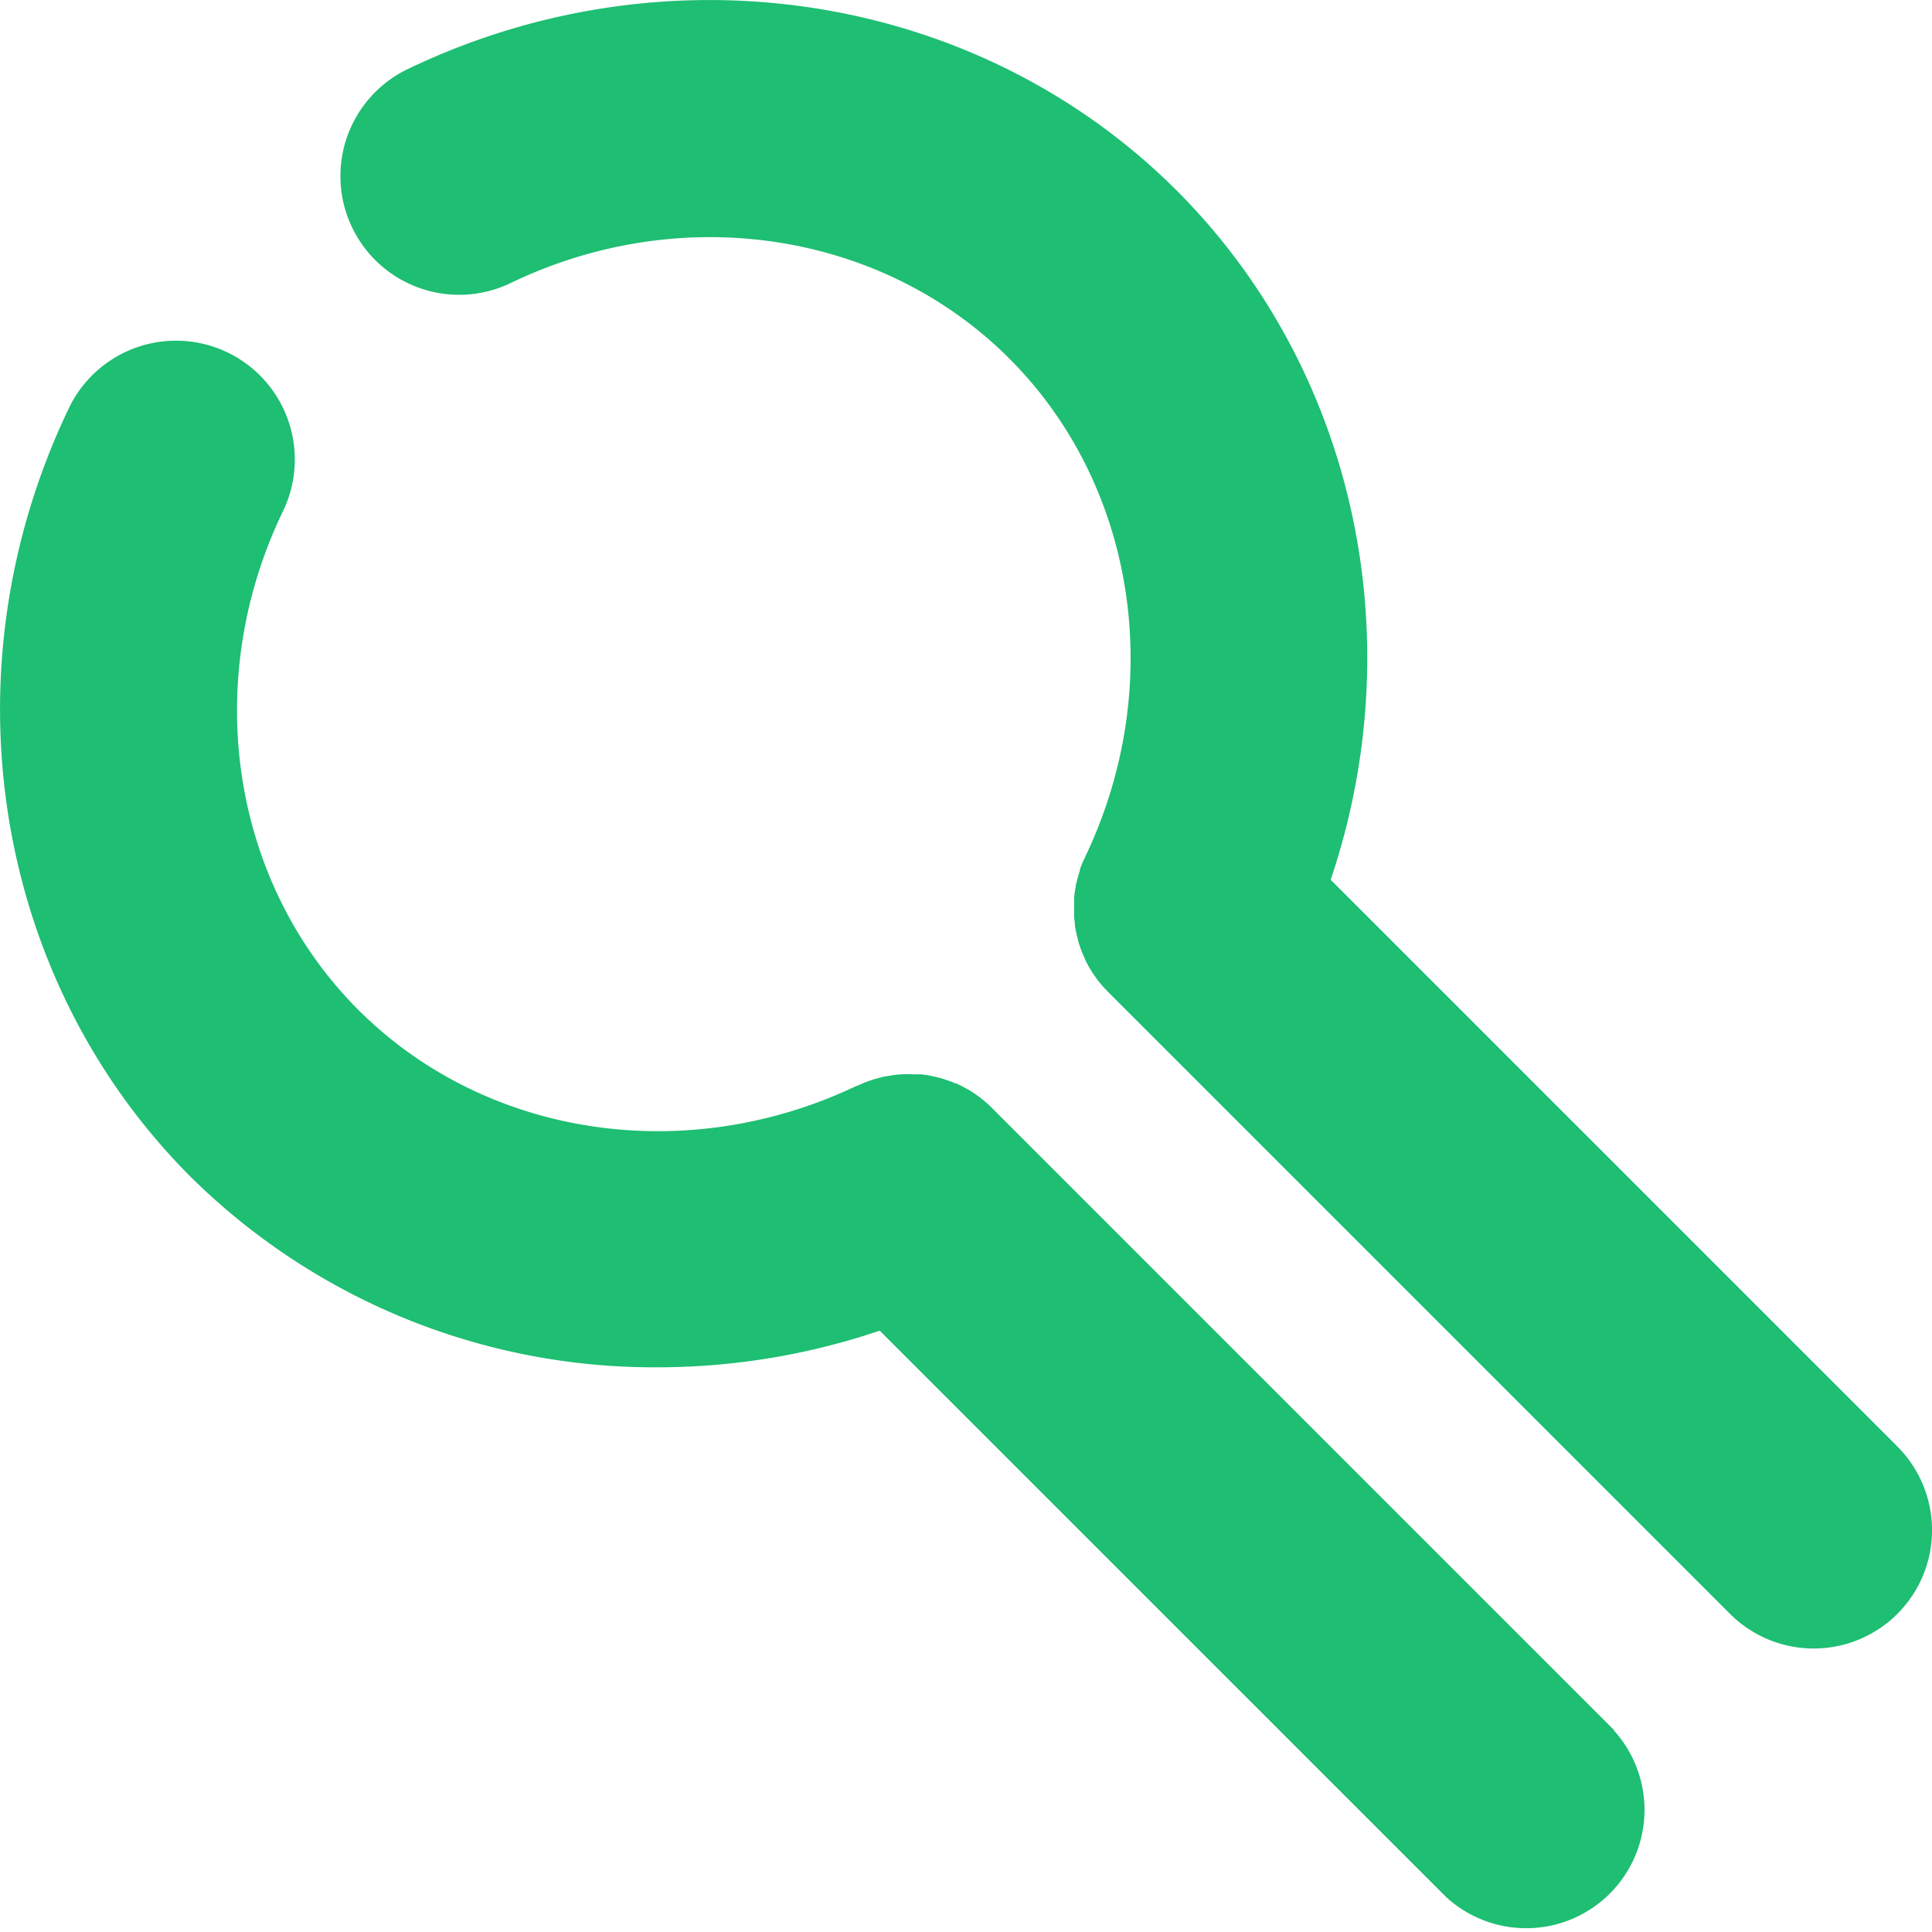 <svg id="Layer_1" data-name="Layer 1" xmlns="http://www.w3.org/2000/svg" viewBox="0 0 256.8 256.81"><defs><style>.cls-1{fill:#1ebe73;}</style></defs><path class="cls-1" d="M252.2,214.51a15.73,15.73,0,0,1-22.25,0l-82.66-82.66,0,0c-.18-.18-.36-.37-.53-.56s-.38-.42-.55-.63-.39-.49-.57-.75-.34-.47-.49-.72l-.23-.37c-.15-.26-.3-.52-.44-.78s-.31-.63-.45-1a0,0,0,0,1,0,0,14.77,14.77,0,0,1-.73-2s0,0,0-.08c-.08-.28-.16-.57-.22-.86a1.55,1.55,0,0,0-.05-.23c-.06-.29-.11-.59-.16-.89a.28.28,0,0,0,0-.09c0-.33-.08-.67-.1-1a.76.76,0,0,1,0-.15c0-.34,0-.67,0-1s0-.5,0-.75,0-.4,0-.6.07-.71.13-1.06a3.54,3.54,0,0,1,.08-.45c0-.23.09-.47.14-.7s.12-.49.19-.73.16-.53.24-.79a.34.34,0,0,0,0-.12c.2-.54.42-1.07.67-1.6,0,0,0,0,0,0,10.89-22.74,6.84-49.38-10.07-66.29s-43.57-21-66.33-10A15.73,15.73,0,1,1,54.24,9.16C89-7.51,130.07-1,156.41,25.33c23.71,23.72,31.35,59.37,20.46,91.61l75.33,75.33A15.73,15.73,0,0,1,252.2,214.51ZM144,127.05a14.77,14.77,0,0,1-.73-2A14,14,0,0,0,144,127.05Zm-.46-11.54c.2-.54.42-1.07.67-1.6A13.89,13.89,0,0,0,143.54,115.51Zm71,114.45-82.4-82.4-.49-.49a.43.43,0,0,0-.1-.09c-.21-.21-.43-.4-.65-.59a16.34,16.34,0,0,0-1.65-1.22l-.36-.23-.61-.34-.4-.22-.77-.37-.09,0c-.31-.13-.63-.26-.95-.37l-.6-.2-.26-.08a4.64,4.64,0,0,0-.64-.17l-.18-.05-.65-.14a6.54,6.54,0,0,0-.75-.13l-.6-.07-.23,0-.67,0a14.59,14.59,0,0,0-3,.14l-.74.13c-.25,0-.49.1-.73.16s-.56.14-.84.23l-.63.2-.76.29-.83.37-.08,0c-22.74,10.86-49.35,6.81-66.25-10.09s-21-43.57-10-66.32A15.73,15.73,0,1,0,9.16,54.24C-7.51,89-1,130.07,25.33,156.41a87.55,87.55,0,0,0,62.11,25.33,92,92,0,0,0,29.49-4.87l75.34,75.33A15.73,15.73,0,0,0,214.51,230Zm-82.68-82.69-.21-.2.49.49Z"/></svg>